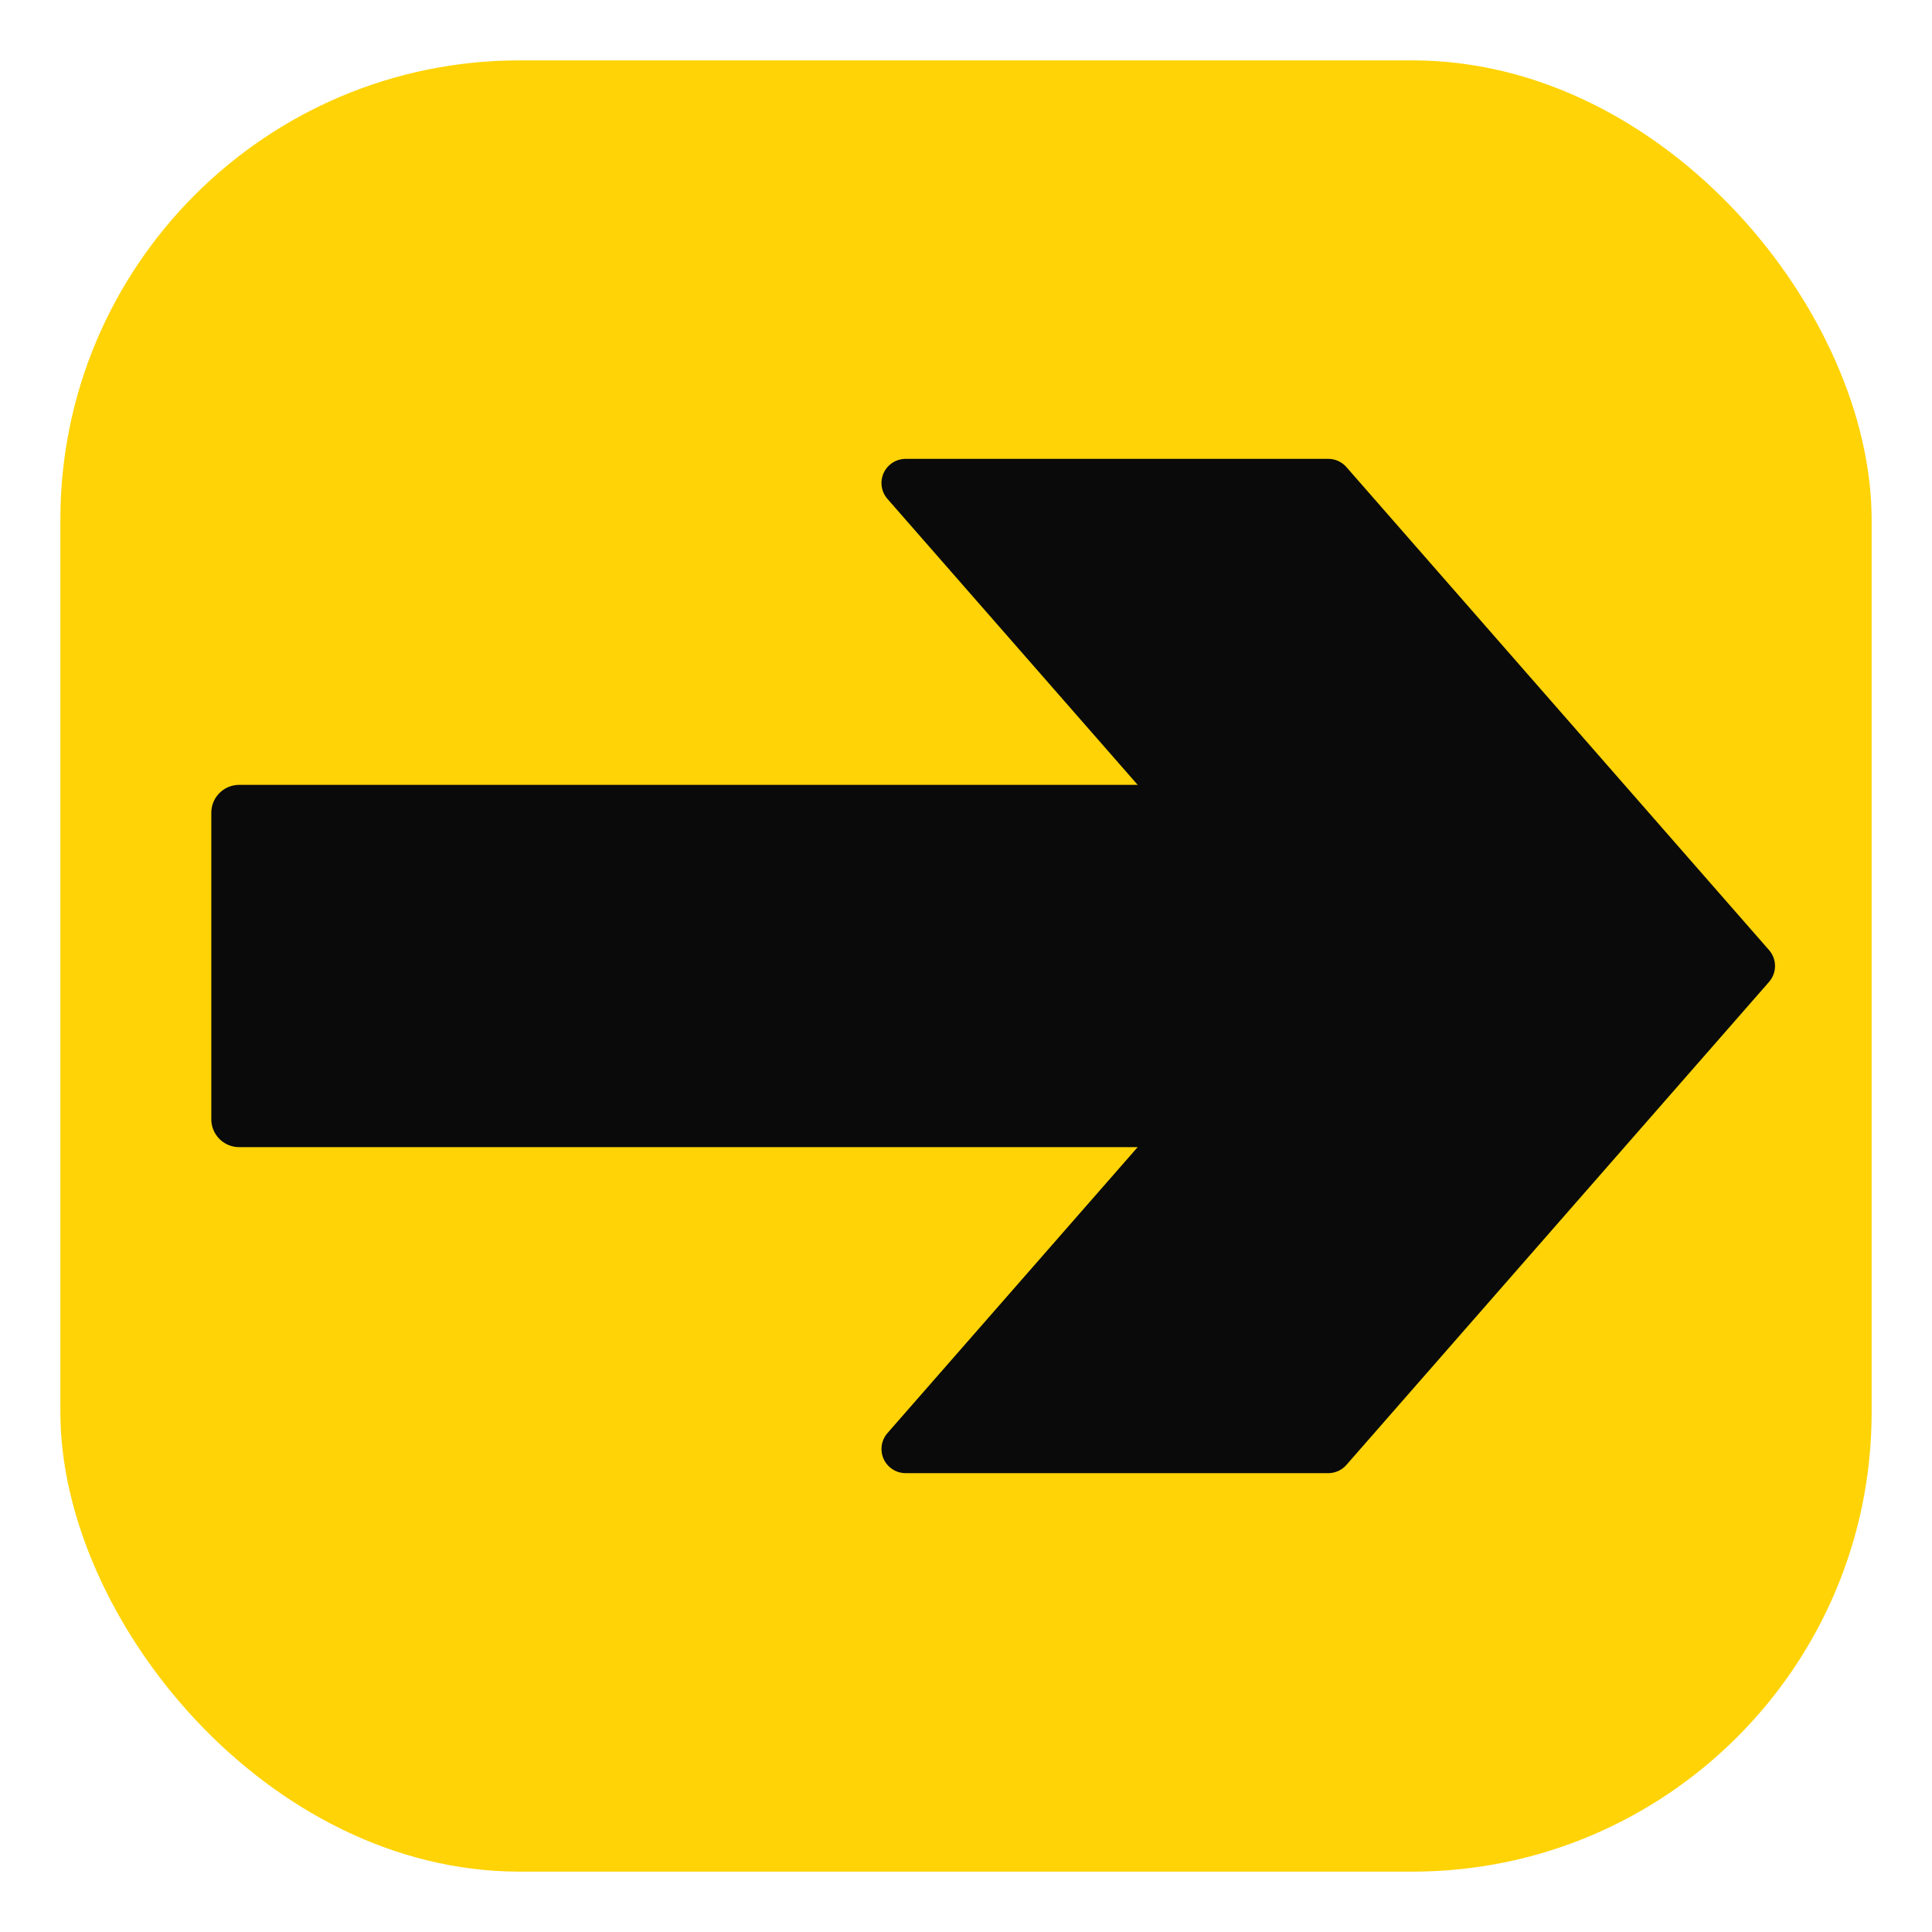 <?xml version="1.0" encoding="UTF-8" standalone="no"?>
<!-- Created with Inkscape (http://www.inkscape.org/) -->

<svg
   xmlns:dc="http://purl.org/dc/elements/1.1/"
   xmlns:cc="http://creativecommons.org/ns#"
   xmlns:rdf="http://www.w3.org/1999/02/22-rdf-syntax-ns#"
   xmlns:svg="http://www.w3.org/2000/svg"
   xmlns="http://www.w3.org/2000/svg"
   xmlns:sodipodi="http://sodipodi.sourceforge.net/DTD/sodipodi-0.dtd"
   xmlns:inkscape="http://www.inkscape.org/namespaces/inkscape"
   width="32"
   height="32"
   viewBox="0 0 32 32"
   id="svg2"
   version="1.1"
   inkscape:version="0.91 r13725"
   sodipodi:docname="favicon.svg"
   inkscape:export-filename="/home/douglas/Fun/Blog/img/favicon.png"
   inkscape:export-xdpi="90"
   inkscape:export-ydpi="90">
  <defs
     id="defs4" />
  <sodipodi:namedview
     id="base"
     pagecolor="#ffffff"
     bordercolor="#666666"
     borderopacity="1.0"
     inkscape:pageopacity="0.0"
     inkscape:pageshadow="2"
     inkscape:zoom="11.2"
     inkscape:cx="15.365768"
     inkscape:cy="20.419549"
     inkscape:document-units="px"
     inkscape:current-layer="layer1"
     showgrid="false"
     units="px"
     inkscape:window-width="960"
     inkscape:window-height="1028"
     inkscape:window-x="960"
     inkscape:window-y="24"
     inkscape:window-maximized="0" />
  <g
     inkscape:label="Layer 1"
     inkscape:groupmode="layer"
     id="layer1"
     transform="translate(0,-1020.362)">
    <rect
       style="fill:#ffd305;fill-opacity:1;fill-rule:evenodd;stroke:none;stroke-width:1px;stroke-linecap:butt;stroke-linejoin:miter;stroke-opacity:1"
       id="rect3346"
       width="30"
       height="30"
       x="1"
       y="1021.362"
       ry="7.606" />
    <rect
       style="fill:#0a0a0a;fill-opacity:1;stroke:#0a0a0a;stroke-width:0.922;stroke-linejoin:round;stroke-opacity:1"
       id="rect4148"
       width="20.078"
       height="5.078"
       x="3.961"
       y="1033.823"
       ry="0" />
    <path
       style="fill:#0a0a0a;fill-opacity:1;fill-rule:evenodd;stroke:#0a0a0a;stroke-width:0.8;stroke-linecap:butt;stroke-linejoin:round;stroke-miterlimit:4;stroke-dasharray:none;stroke-opacity:1"
       d="m 29,1036.362 -7,-8 -7,0 7,8 -7,8 7,0 z"
       id="path4150"
       inkscape:connector-curvature="0"
       sodipodi:nodetypes="ccccccc" />
  </g>
</svg>
